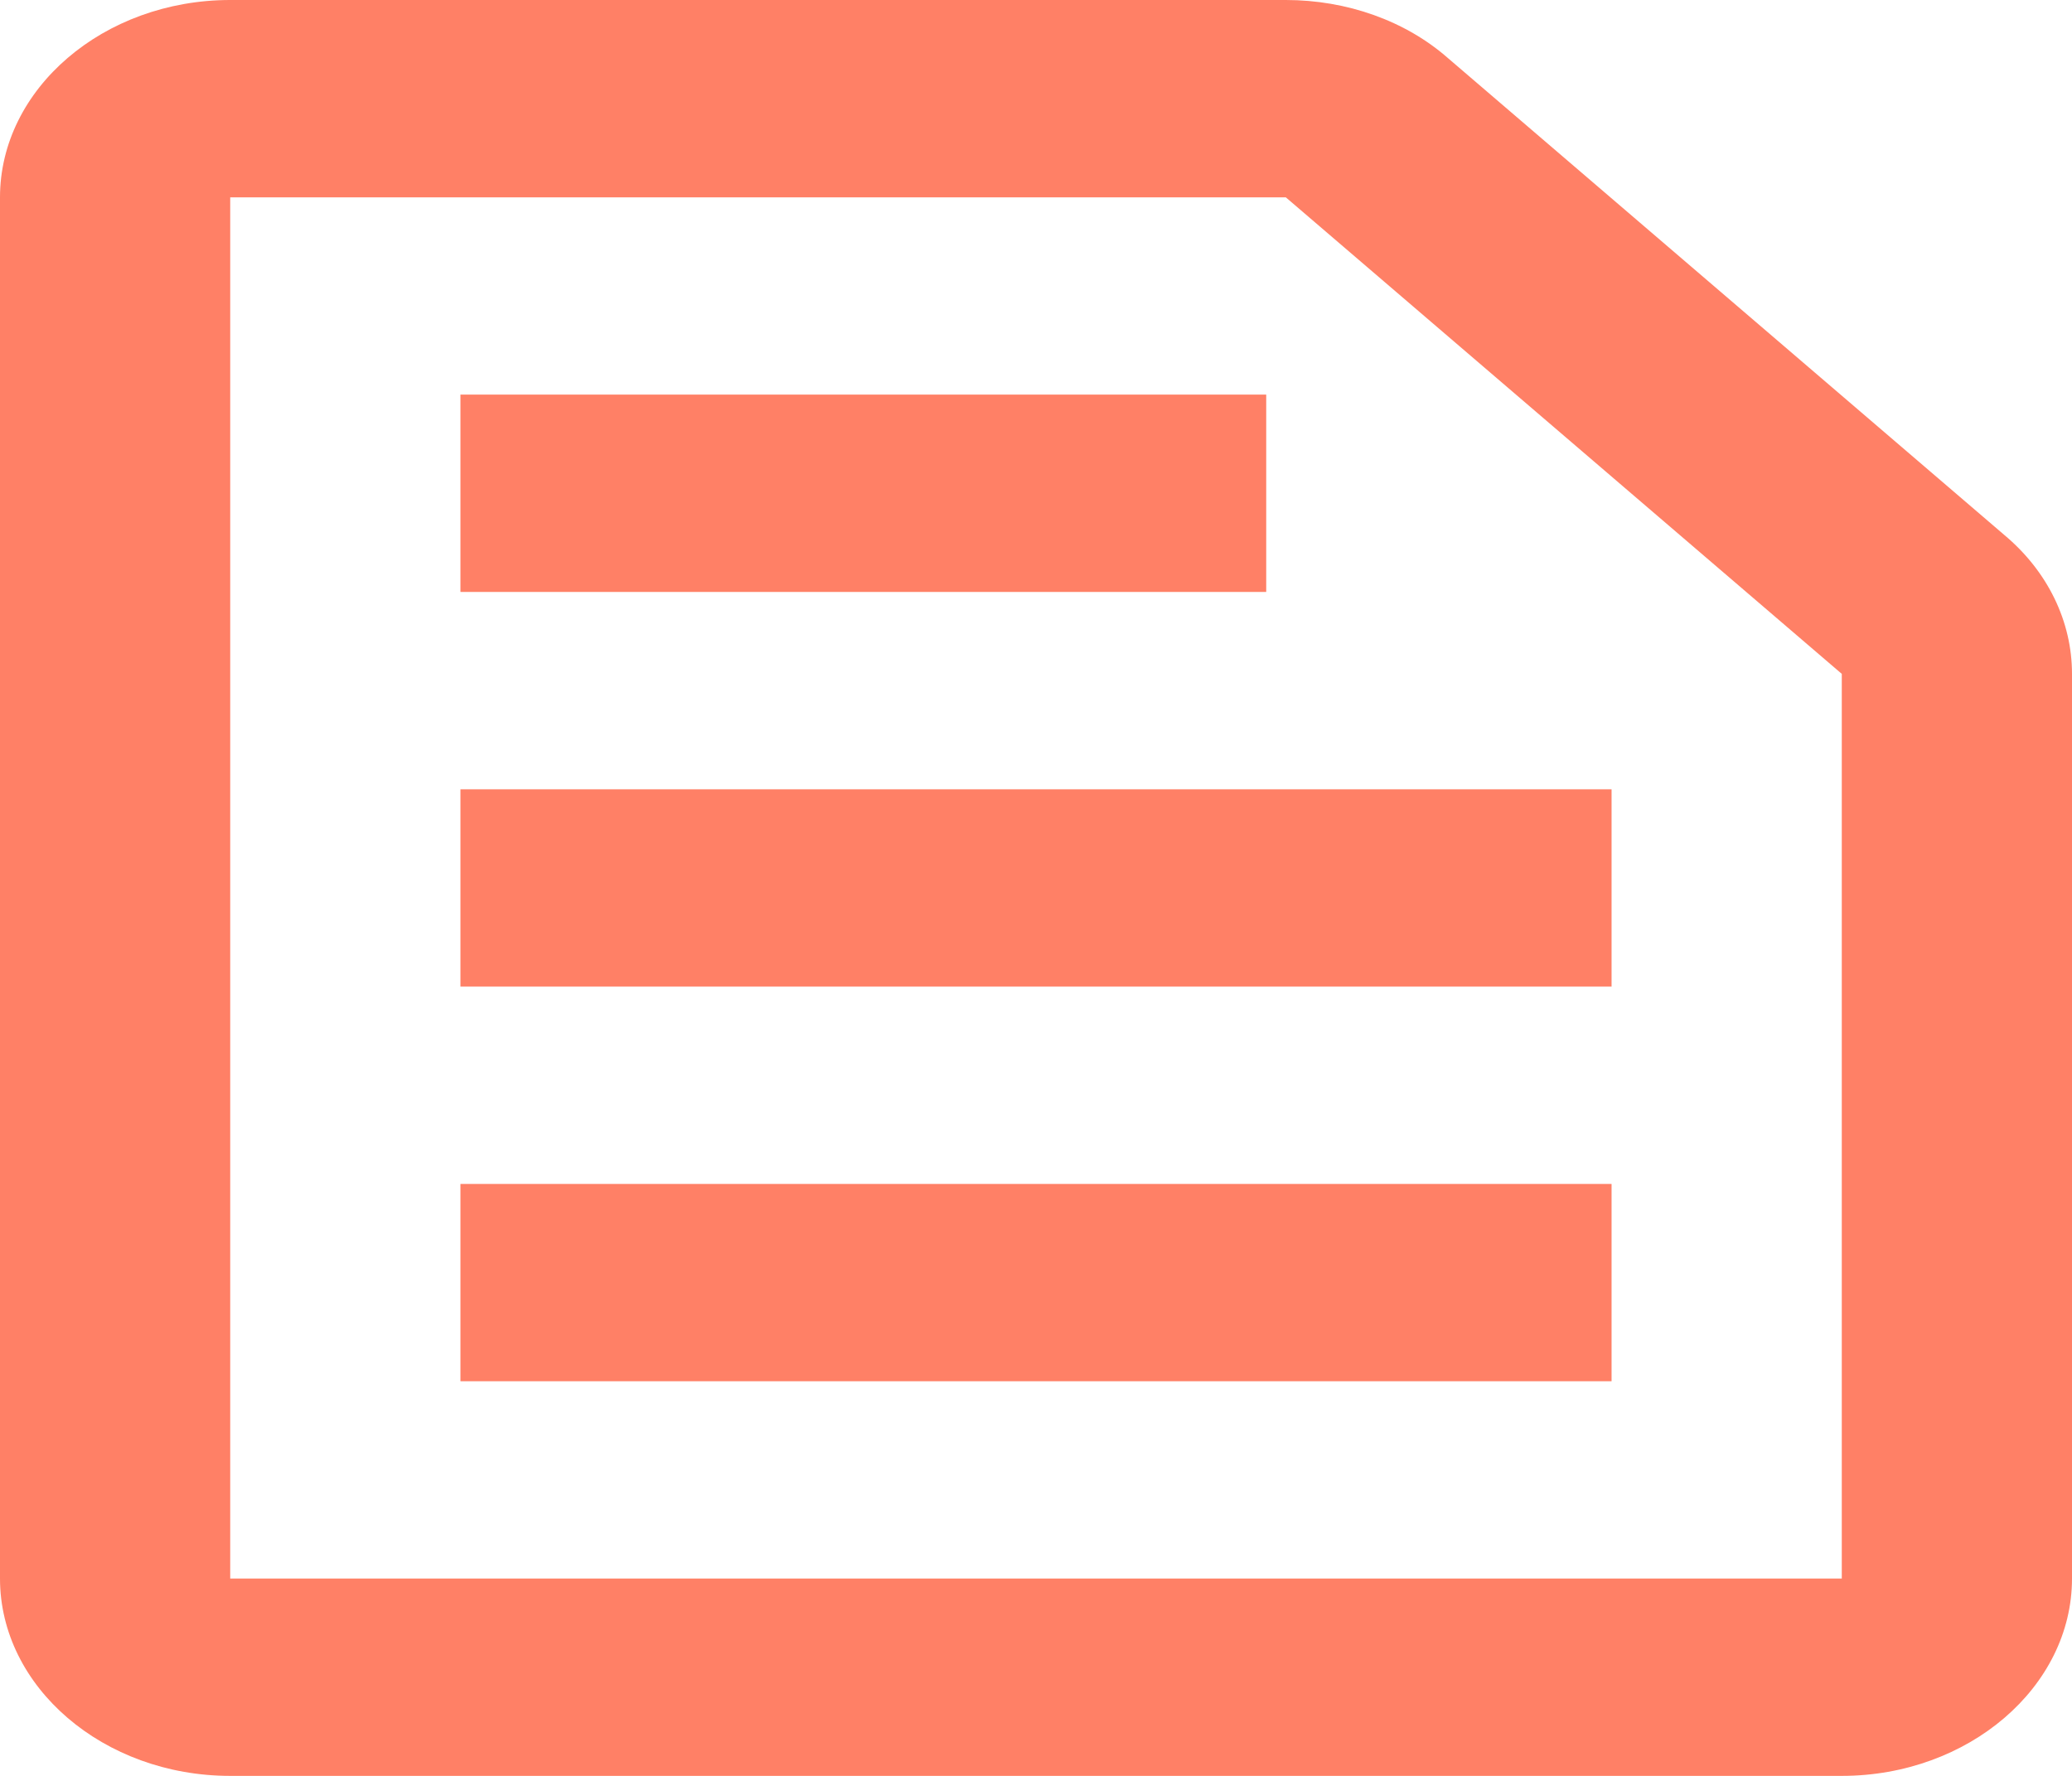 <svg width="28" height="24" viewBox="0 0 28 24" fill="none" xmlns="http://www.w3.org/2000/svg">
<path d="M17.376 2.667L24.889 9.107V21.333H3.111V2.667H17.376ZM17.376 0H3.111C1.4 0 0 1.2 0 2.667V21.333C0 22.8 1.4 24 3.111 24H24.889C26.6 24 28 22.8 28 21.333V9.107C28 8.4 27.673 7.72 27.082 7.227L19.569 0.787C18.993 0.28 18.2 0 17.376 0ZM6.222 16H21.778V18.667H6.222V16ZM6.222 10.667H21.778V13.333H6.222V10.667ZM6.222 5.333H17.111V8H6.222V5.333Z" fill="#FF8066"/>
</svg>
